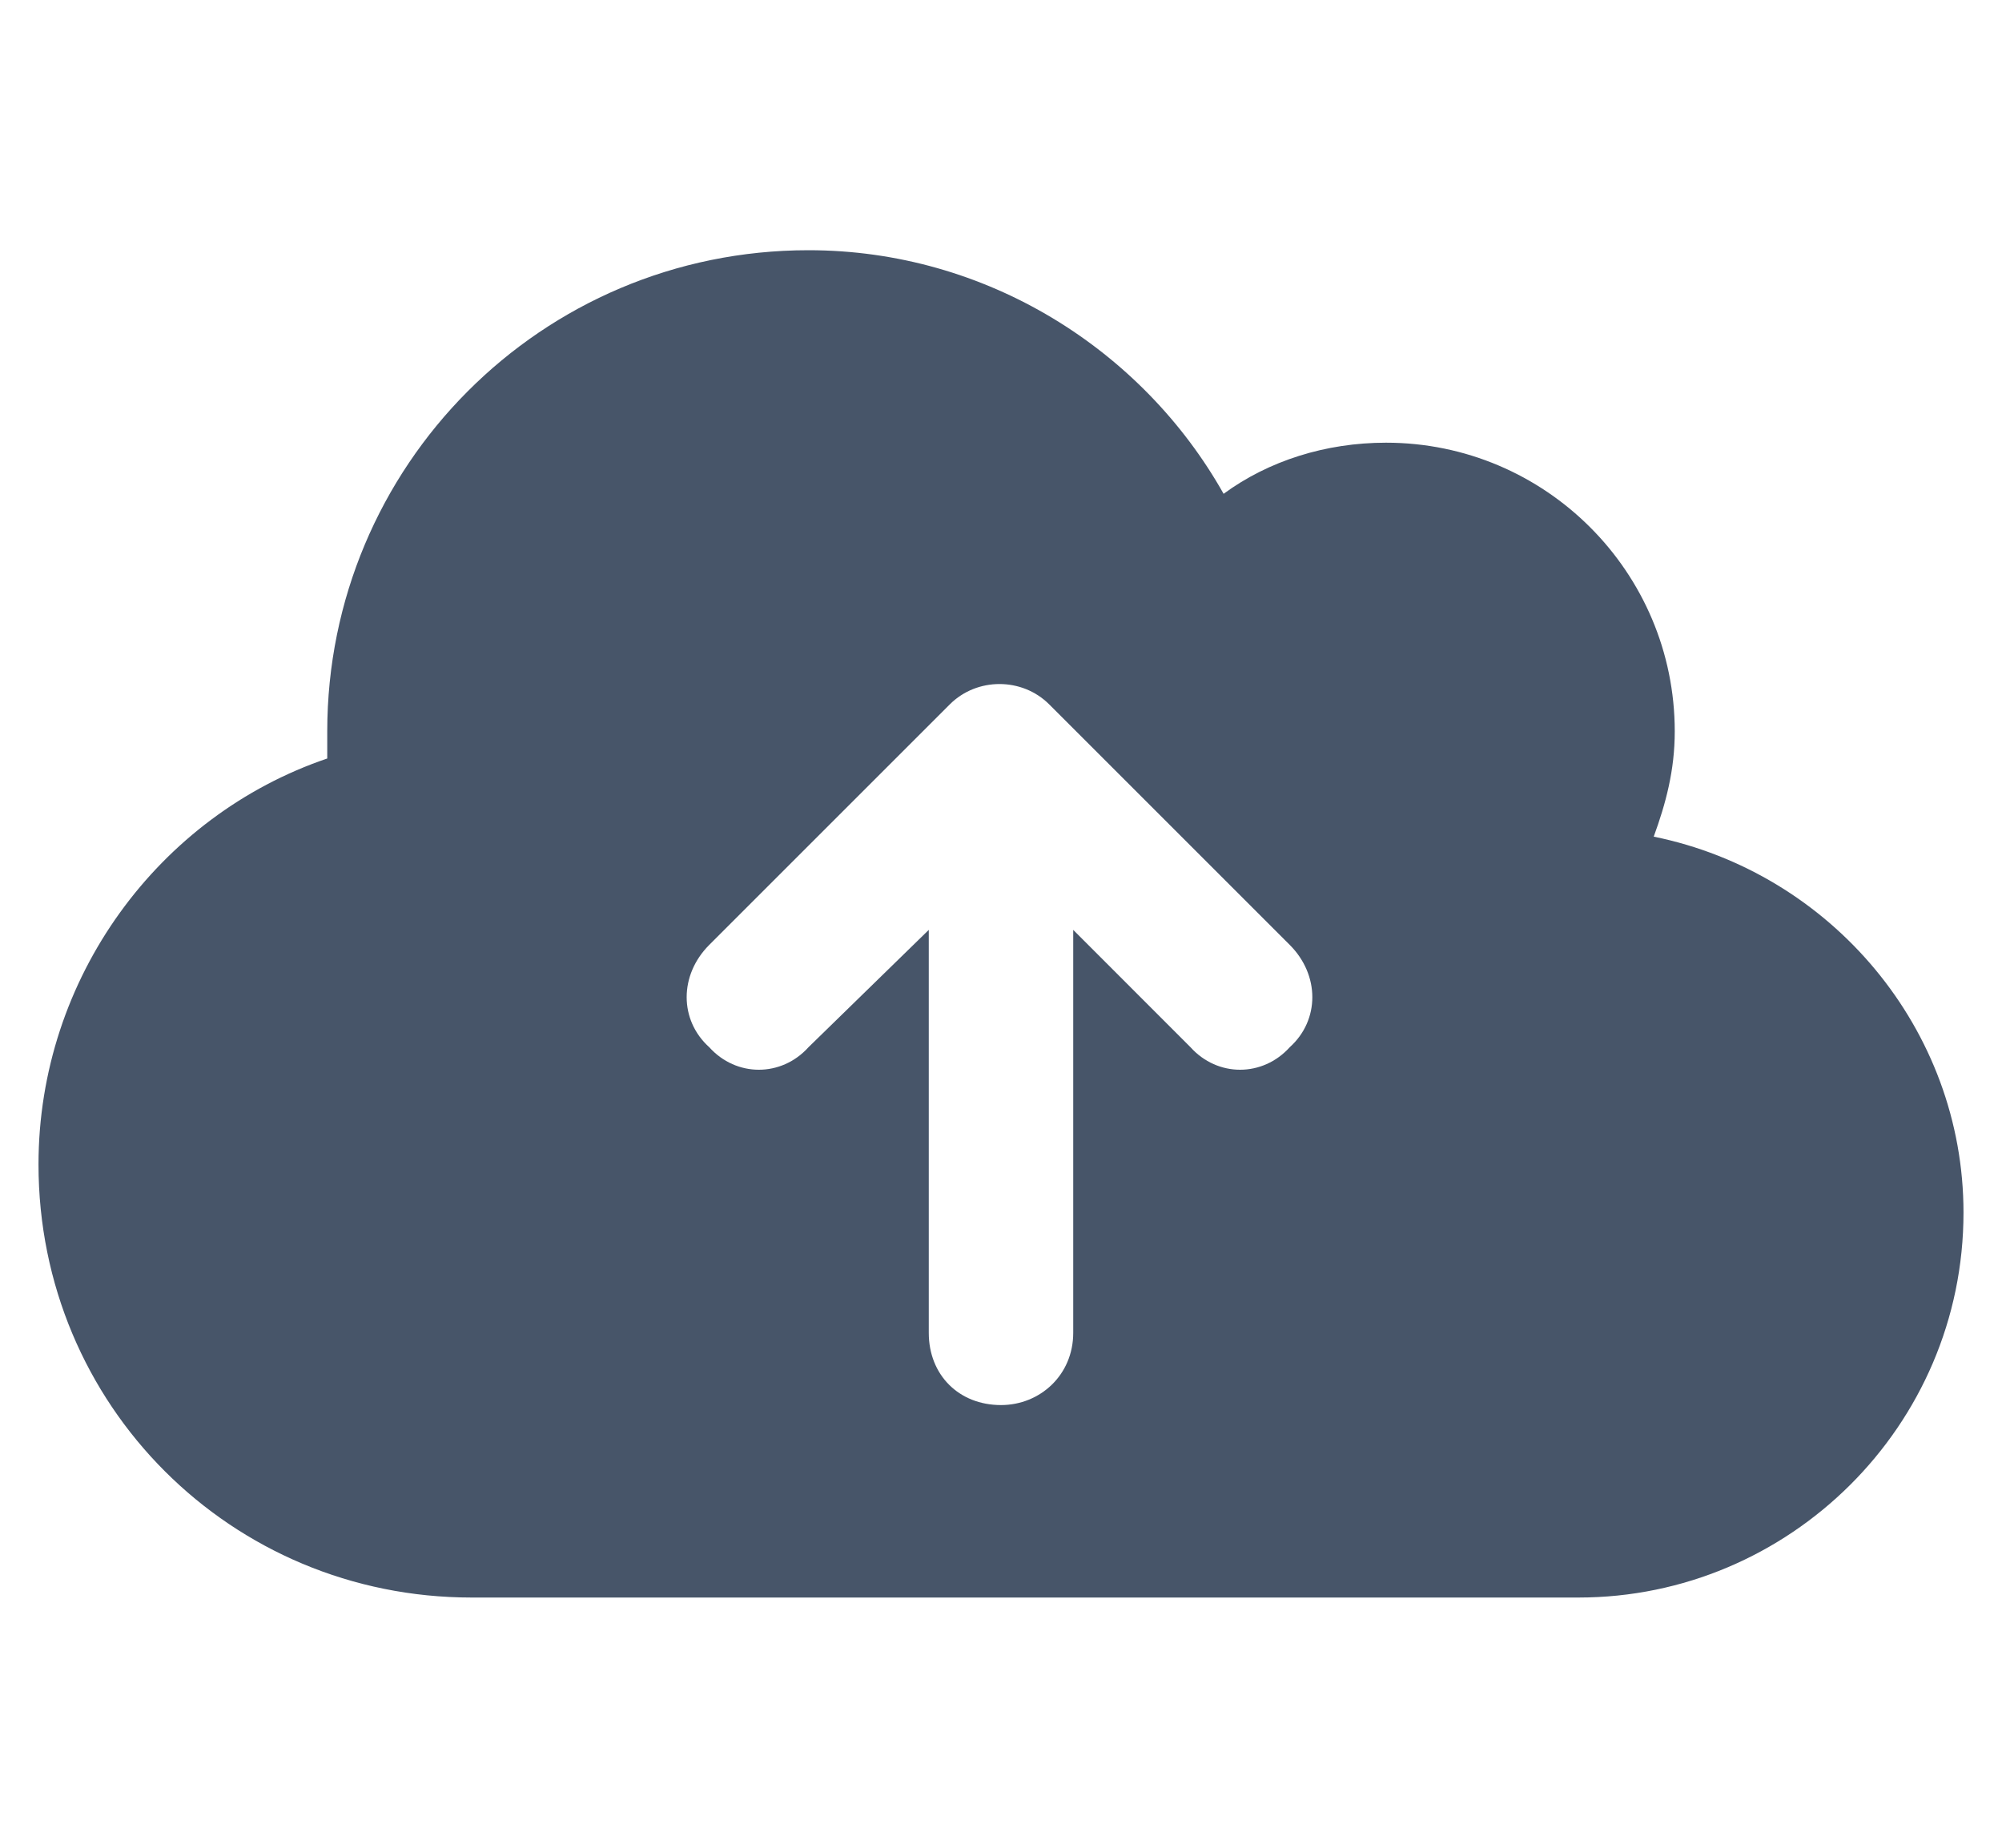 <svg width="26" height="24" viewBox="0 0 26 24" fill="none" xmlns="http://www.w3.org/2000/svg">
<path d="M6.125 20.75C3 20.75 0.5 18.25 0.5 15.125C0.5 12.703 2.062 10.594 4.25 9.852C4.25 9.734 4.25 9.617 4.25 9.5C4.25 6.062 7.023 3.25 10.5 3.25C12.805 3.25 14.836 4.539 15.891 6.414C16.477 5.984 17.219 5.75 18 5.75C20.07 5.75 21.75 7.43 21.75 9.5C21.75 10.008 21.633 10.438 21.477 10.867C23.781 11.336 25.5 13.367 25.5 15.75C25.5 18.523 23.234 20.75 20.5 20.75H6.125ZM9.211 12.273C8.82 12.664 8.82 13.25 9.211 13.602C9.562 13.992 10.148 13.992 10.5 13.602L12.062 12.078V17.312C12.062 17.859 12.453 18.25 13 18.25C13.508 18.25 13.938 17.859 13.938 17.312V12.078L15.461 13.602C15.812 13.992 16.398 13.992 16.75 13.602C17.141 13.25 17.141 12.664 16.75 12.273L13.625 9.148C13.273 8.797 12.688 8.797 12.336 9.148L9.211 12.273Z" fill="#475569"/>
</svg>
